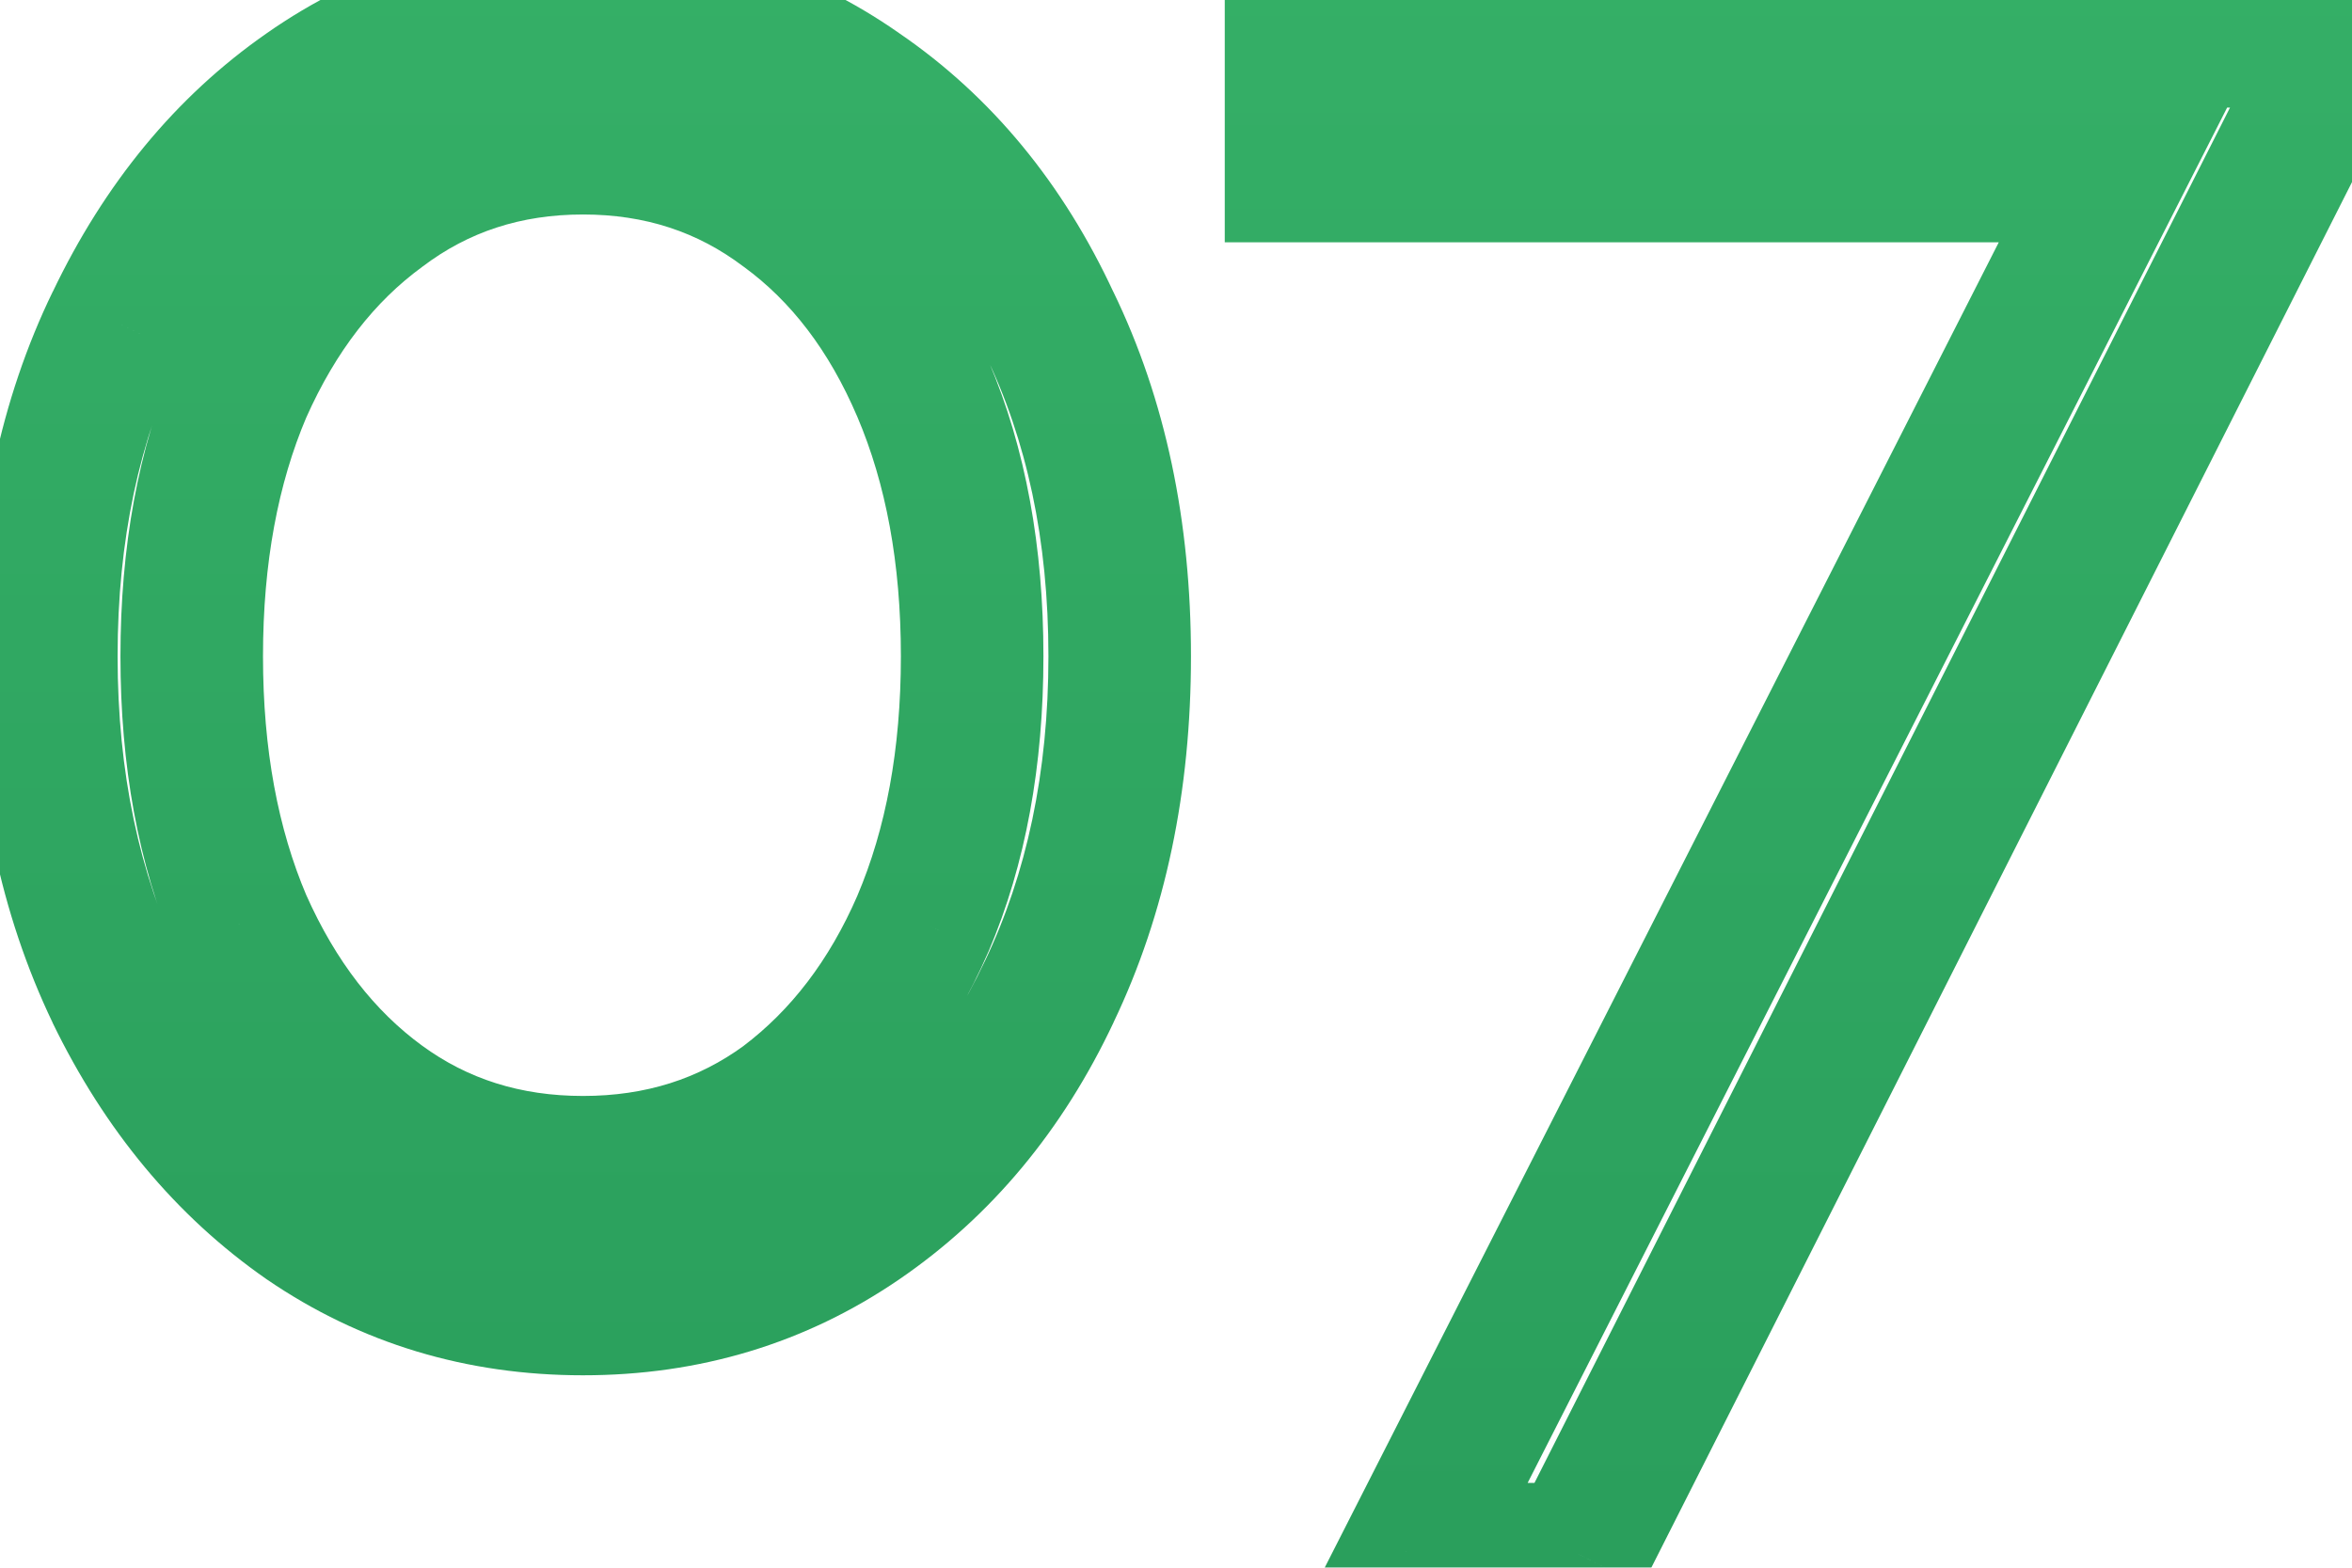 <svg width="33" height="22" viewBox="0 0 33 22" fill="none" xmlns="http://www.w3.org/2000/svg">
<mask id="path-1-outside-1_86_1728" maskUnits="userSpaceOnUse" x="-1" y="-1" width="36" height="24" fill="black">
<rect fill="white" x="-1" y="-1" width="36" height="24"/>
<path d="M15.71 9.21C15.71 10.97 15.38 12.54 14.72 13.92C14.08 15.28 13.19 16.35 12.05 17.13C10.91 17.91 9.62 18.3 8.18 18.3C6.74 18.3 5.45 17.91 4.31 17.13C3.19 16.35 2.3 15.28 1.64 13.92C0.98 12.54 0.65 10.97 0.65 9.21C0.65 7.45 0.98 5.89 1.64 4.53C2.3 3.15 3.19 2.07 4.31 1.29C5.45 0.49 6.74 0.09 8.18 0.09C9.62 0.09 10.91 0.49 12.05 1.29C13.19 2.07 14.08 3.15 14.72 4.53C15.38 5.89 15.71 7.45 15.71 9.21ZM13.64 9.21C13.64 7.79 13.41 6.54 12.95 5.46C12.49 4.38 11.85 3.54 11.03 2.94C10.21 2.32 9.26 2.01 8.18 2.01C7.1 2.01 6.15 2.32 5.33 2.94C4.51 3.54 3.86 4.38 3.38 5.46C2.92 6.54 2.69 7.79 2.69 9.21C2.69 10.63 2.92 11.88 3.38 12.96C3.86 14.04 4.51 14.88 5.33 15.48C6.15 16.08 7.1 16.38 8.18 16.38C9.26 16.38 10.21 16.08 11.03 15.48C11.85 14.86 12.49 14.02 12.95 12.96C13.41 11.88 13.64 10.63 13.64 9.21ZM29.674 2.4H18.184V0.51H32.914L22.144 21.81H19.804L29.674 2.4Z"/>
</mask>
<path d="M14.72 13.92L13.818 13.489L13.815 13.494L14.72 13.92ZM12.05 17.13L12.615 17.955L12.05 17.13ZM4.31 17.13L3.738 17.951L3.745 17.955L4.31 17.13ZM1.64 13.92L0.738 14.351L0.74 14.357L1.64 13.92ZM1.64 4.53L2.54 4.967L2.542 4.961L1.64 4.53ZM4.31 1.29L4.881 2.111L4.884 2.109L4.31 1.29ZM12.05 1.29L11.476 2.109L11.485 2.115L12.05 1.29ZM14.72 4.53L13.813 4.951L13.816 4.959L13.82 4.967L14.72 4.53ZM12.95 5.46L12.03 5.852L12.95 5.46ZM11.03 2.94L10.427 3.738L10.433 3.742L10.44 3.747L11.03 2.94ZM5.33 2.94L5.921 3.747L5.927 3.742L5.933 3.738L5.33 2.94ZM3.38 5.46L2.466 5.054L2.463 5.061L2.46 5.068L3.38 5.46ZM3.38 12.96L2.46 13.352L2.463 13.359L2.466 13.366L3.38 12.96ZM5.33 15.48L5.921 14.673L5.33 15.48ZM11.03 15.48L11.62 16.287L11.627 16.282L11.633 16.278L11.03 15.48ZM12.95 12.96L13.867 13.358L13.87 13.352L12.95 12.96ZM14.71 9.21C14.71 10.843 14.404 12.262 13.818 13.489L15.622 14.351C16.356 12.818 16.71 11.097 16.71 9.21H14.71ZM13.815 13.494C13.244 14.708 12.466 15.634 11.485 16.305L12.615 17.955C13.914 17.066 14.916 15.852 15.625 14.346L13.815 13.494ZM11.485 16.305C10.519 16.966 9.428 17.3 8.18 17.3V19.3C9.812 19.3 11.301 18.854 12.615 17.955L11.485 16.305ZM8.18 17.3C6.932 17.3 5.841 16.966 4.875 16.305L3.745 17.955C5.059 18.854 6.548 19.3 8.18 19.3V17.3ZM4.881 16.309C3.917 15.637 3.133 14.706 2.54 13.483L0.74 14.357C1.467 15.854 2.463 17.063 3.739 17.951L4.881 16.309ZM2.542 13.489C1.956 12.262 1.65 10.843 1.65 9.21H-0.35C-0.35 11.097 0.004 12.818 0.738 14.351L2.542 13.489ZM1.65 9.21C1.65 7.576 1.956 6.17 2.54 4.967L0.74 4.093C0.004 5.61 -0.35 7.324 -0.35 9.21H1.65ZM2.542 4.961C3.137 3.718 3.92 2.78 4.881 2.111L3.739 0.469C2.46 1.36 1.463 2.582 0.738 4.099L2.542 4.961ZM4.884 2.109C5.85 1.431 6.938 1.09 8.18 1.09V-0.91C6.542 -0.91 5.05 -0.451 3.736 0.471L4.884 2.109ZM8.18 1.09C9.422 1.09 10.51 1.431 11.476 2.109L12.624 0.471C11.31 -0.451 9.818 -0.91 8.18 -0.91V1.09ZM11.485 2.115C12.462 2.784 13.241 3.717 13.813 4.951L15.627 4.109C14.919 2.583 13.918 1.356 12.615 0.465L11.485 2.115ZM13.82 4.967C14.404 6.17 14.71 7.576 14.71 9.21H16.71C16.71 7.324 16.356 5.61 15.62 4.093L13.82 4.967ZM14.64 9.21C14.64 7.683 14.393 6.295 13.87 5.068L12.03 5.852C12.427 6.785 12.64 7.897 12.64 9.21H14.64ZM13.87 5.068C13.351 3.849 12.607 2.855 11.62 2.133L10.44 3.747C11.093 4.225 11.629 4.911 12.03 5.852L13.87 5.068ZM11.633 2.142C10.63 1.384 9.466 1.01 8.18 1.01V3.01C9.054 3.01 9.79 3.256 10.427 3.738L11.633 2.142ZM8.18 1.01C6.894 1.01 5.73 1.384 4.727 2.142L5.933 3.738C6.57 3.256 7.306 3.01 8.18 3.01V1.01ZM4.739 2.133C3.757 2.852 3.005 3.841 2.466 5.054L4.294 5.866C4.715 4.919 5.263 4.228 5.921 3.747L4.739 2.133ZM2.46 5.068C1.937 6.295 1.69 7.683 1.69 9.21H3.69C3.69 7.897 3.903 6.785 4.3 5.852L2.46 5.068ZM1.69 9.21C1.69 10.737 1.937 12.125 2.46 13.352L4.3 12.568C3.903 11.635 3.69 10.523 3.69 9.21H1.69ZM2.466 13.366C3.005 14.579 3.757 15.568 4.739 16.287L5.921 14.673C5.263 14.192 4.715 13.501 4.294 12.554L2.466 13.366ZM4.739 16.287C5.742 17.02 6.902 17.38 8.18 17.38V15.38C7.298 15.38 6.558 15.139 5.921 14.673L4.739 16.287ZM8.18 17.38C9.458 17.38 10.618 17.02 11.62 16.287L10.44 14.673C9.802 15.139 9.062 15.38 8.18 15.38V17.38ZM11.633 16.278C12.607 15.541 13.347 14.556 13.867 13.358L12.033 12.562C11.633 13.484 11.093 14.179 10.427 14.682L11.633 16.278ZM13.87 13.352C14.393 12.125 14.64 10.737 14.64 9.21H12.64C12.64 10.523 12.427 11.635 12.03 12.568L13.87 13.352ZM29.674 2.4L30.565 2.853L31.304 1.4H29.674V2.4ZM18.184 2.4H17.184V3.4H18.184V2.4ZM18.184 0.51V-0.49H17.184V0.51H18.184ZM32.914 0.51L33.806 0.961L34.54 -0.49H32.914V0.51ZM22.144 21.81V22.81H22.759L23.037 22.261L22.144 21.81ZM19.804 21.81L18.913 21.357L18.174 22.81H19.804V21.81ZM29.674 1.4H18.184V3.4H29.674V1.4ZM19.184 2.4V0.51H17.184V2.4H19.184ZM18.184 1.51H32.914V-0.49H18.184V1.51ZM32.022 0.059L21.252 21.359L23.037 22.261L33.806 0.961L32.022 0.059ZM22.144 20.81H19.804V22.81H22.144V20.81ZM20.695 22.263L30.565 2.853L28.783 1.947L18.913 21.357L20.695 22.263Z" fill="url(#paint0_linear_86_1728)" mask="url(#path-1-outside-1_86_1728)"/>
<defs>
<linearGradient id="paint0_linear_86_1728" x1="16.5" y1="-14" x2="16.5" y2="28" gradientUnits="userSpaceOnUse">
<stop stop-color="#3BB96D"/>
<stop offset="1" stop-color="#279A59"/>
</linearGradient>
</defs>
</svg>
